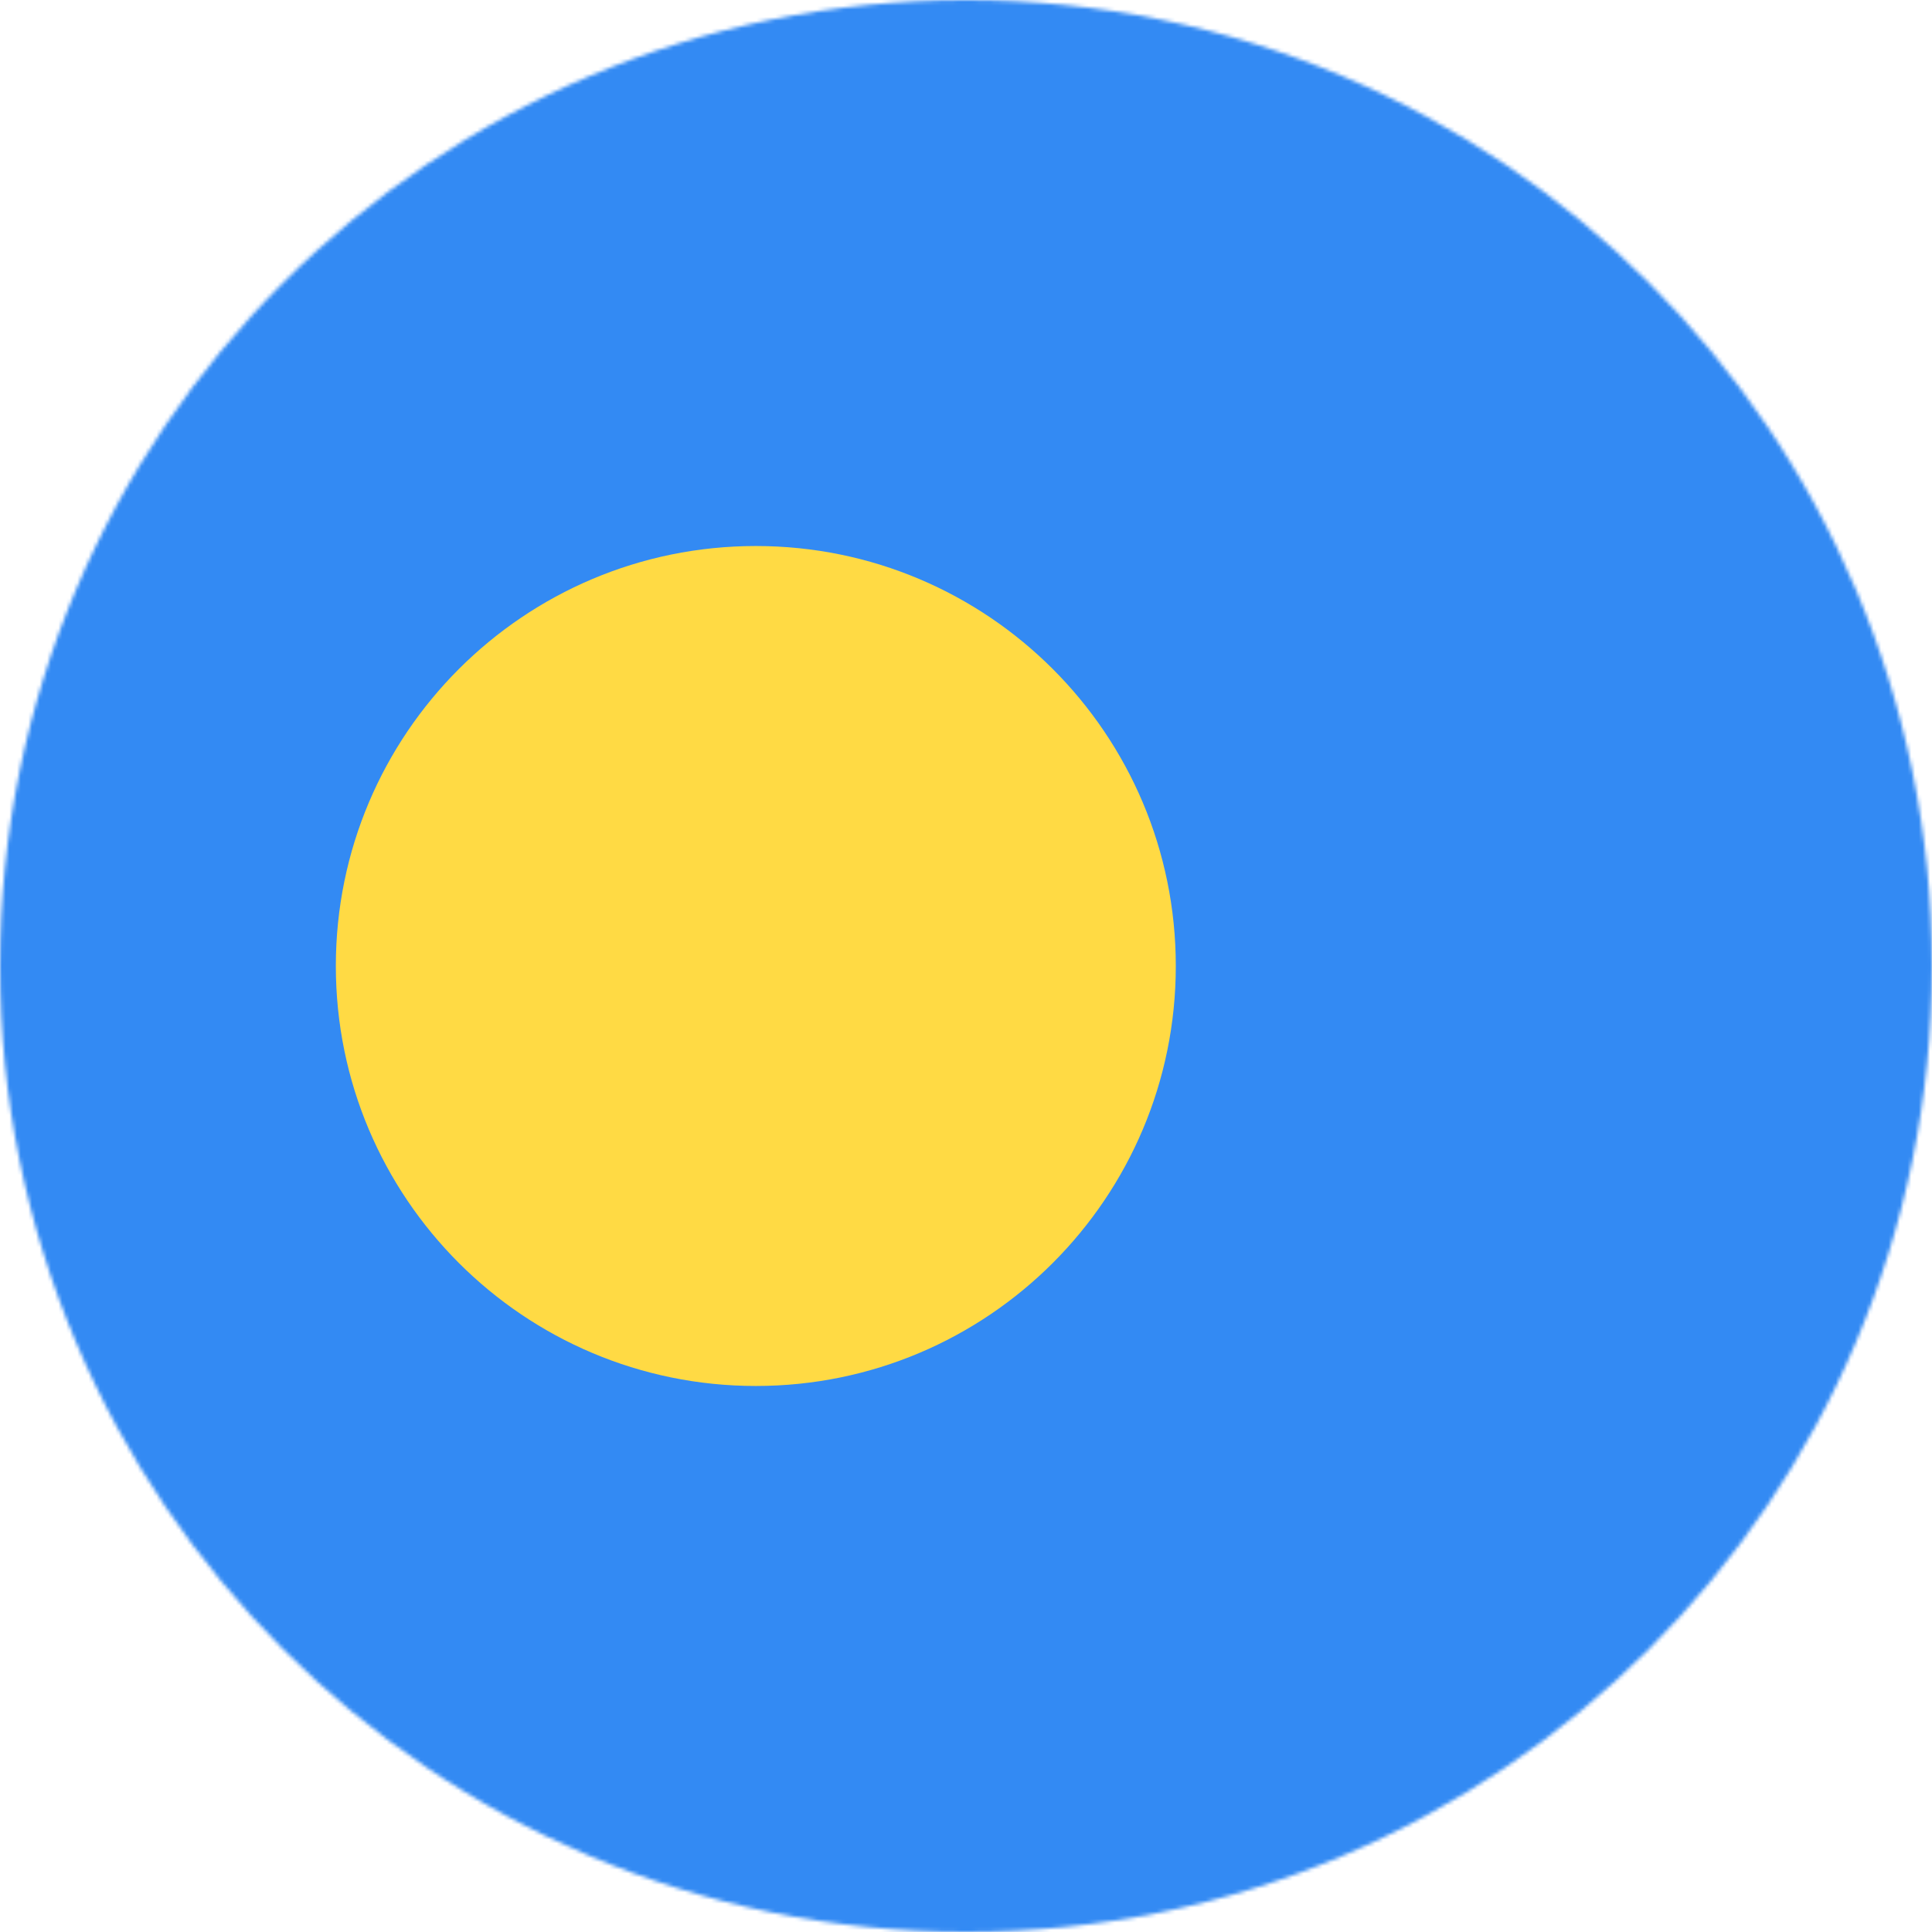<svg width="512" height="512" viewBox="0 0 512 512" fill="none" xmlns="http://www.w3.org/2000/svg">
<g clip-path="url(#clip0_1628_3158)">
<mask id="mask0_1628_3158" style="mask-type:luminance" maskUnits="userSpaceOnUse" x="0" y="0" width="512" height="512">
<path d="M256 512C397.385 512 512 397.385 512 256C512 114.615 397.385 0 256 0C114.615 0 0 114.615 0 256C0 397.385 114.615 512 256 512Z" fill="white"/>
</mask>
<g mask="url(#mask0_1628_3158)">
<path d="M0 0H512V512H0V0Z" fill="#338AF3"/>
<path d="M200.3 367.299C261.769 367.299 311.6 317.469 311.6 255.999C311.6 194.53 261.769 144.699 200.3 144.699C138.831 144.699 89 194.53 89 255.999C89 317.469 138.831 367.299 200.3 367.299Z" fill="#FFDA44"/>
</g>
</g>
<defs>
<clipPath id="clip0_1628_3158">
<rect width="512" height="512" fill="white"/>
</clipPath>
</defs>
</svg>

